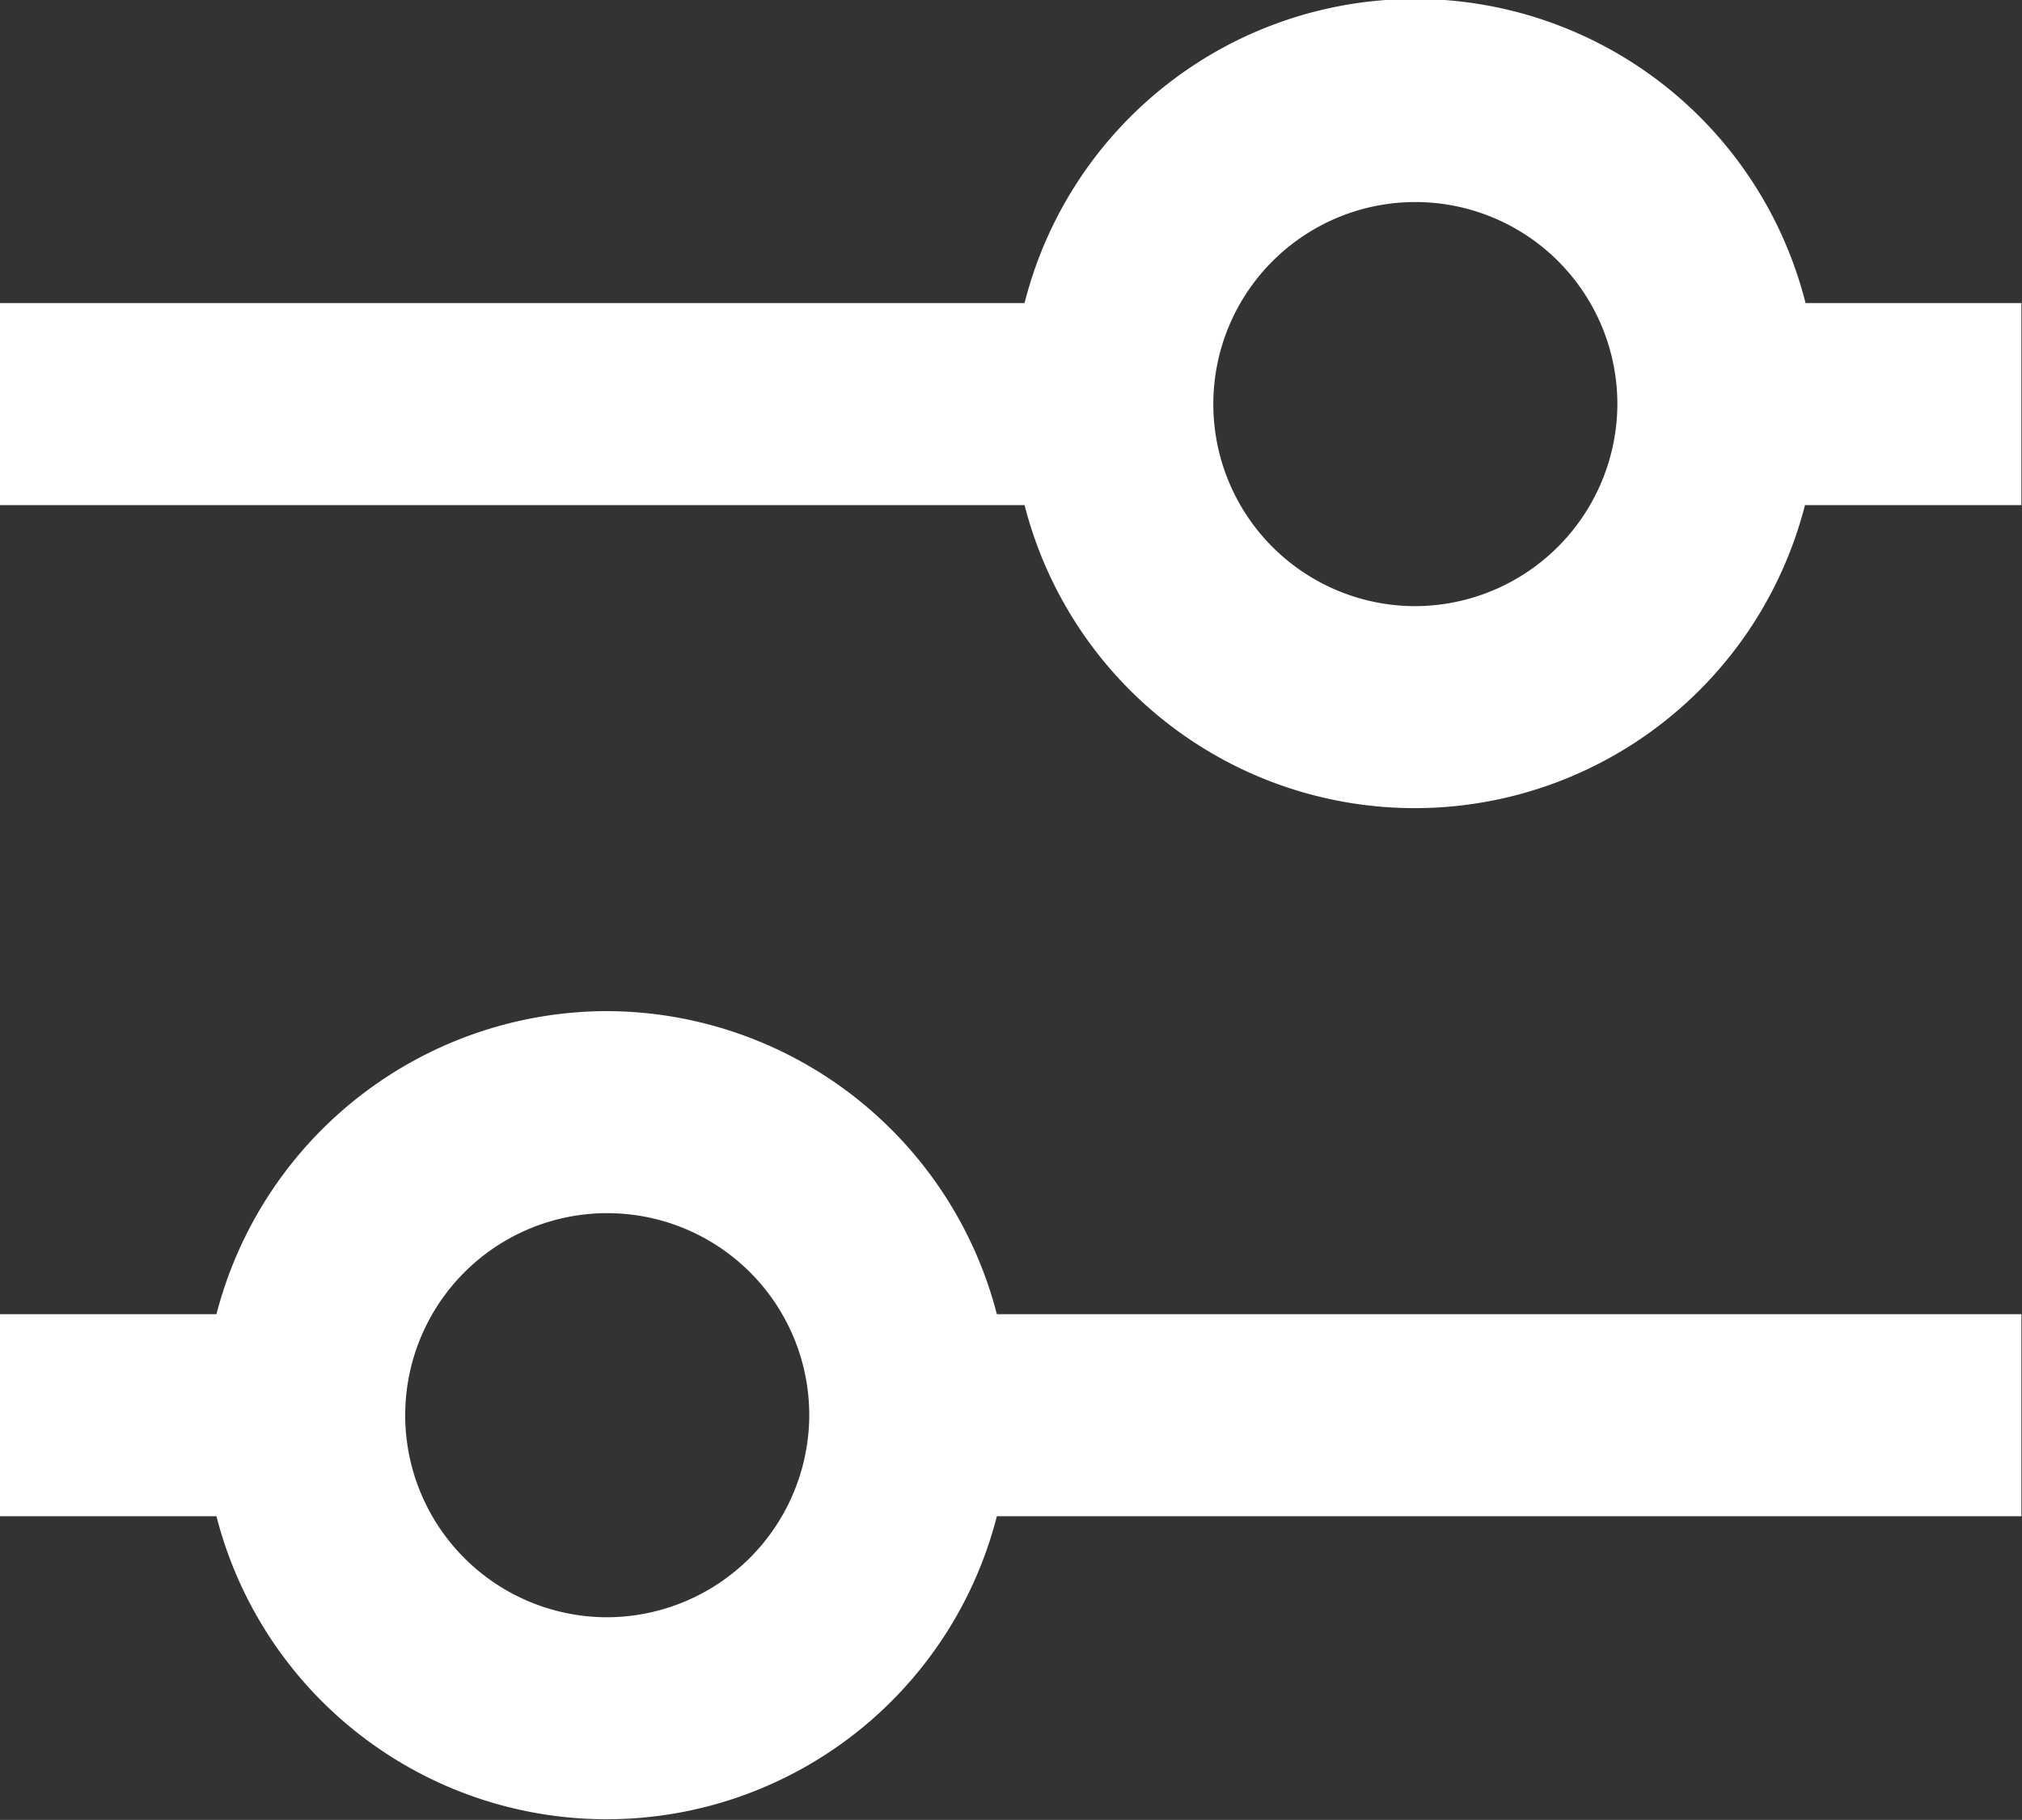 <svg xmlns="http://www.w3.org/2000/svg" width="14.012" height="12.61" viewBox="0 0 14.012 12.61">
  <rect x="0" y="0" width="14.012" height="12.61" fill="#333333" stroke="none"/>
  <path id="Path_tune-variant" data-name="Path / tune-variant" d="M6.2,10.006a2.8,2.8,0,0,0-2.7,2.1H2v1.4H3.5a2.791,2.791,0,0,0,5.408,0h7.1v-1.4h-7.1a2.8,2.8,0,0,0-2.7-2.1m0,4.2a1.4,1.4,0,1,1,1.4-1.4,1.405,1.405,0,0,1-1.4,1.4M14.512,5.1A2.791,2.791,0,0,0,9.1,5.1H2V6.5H9.1a2.791,2.791,0,0,0,5.408,0h1.5V5.1h-1.5m-2.7,2.1a1.4,1.4,0,1,1,1.4-1.4A1.405,1.405,0,0,1,11.808,7.2Z" transform="translate(-2 -3)" fill="#fff"/>
</svg>
